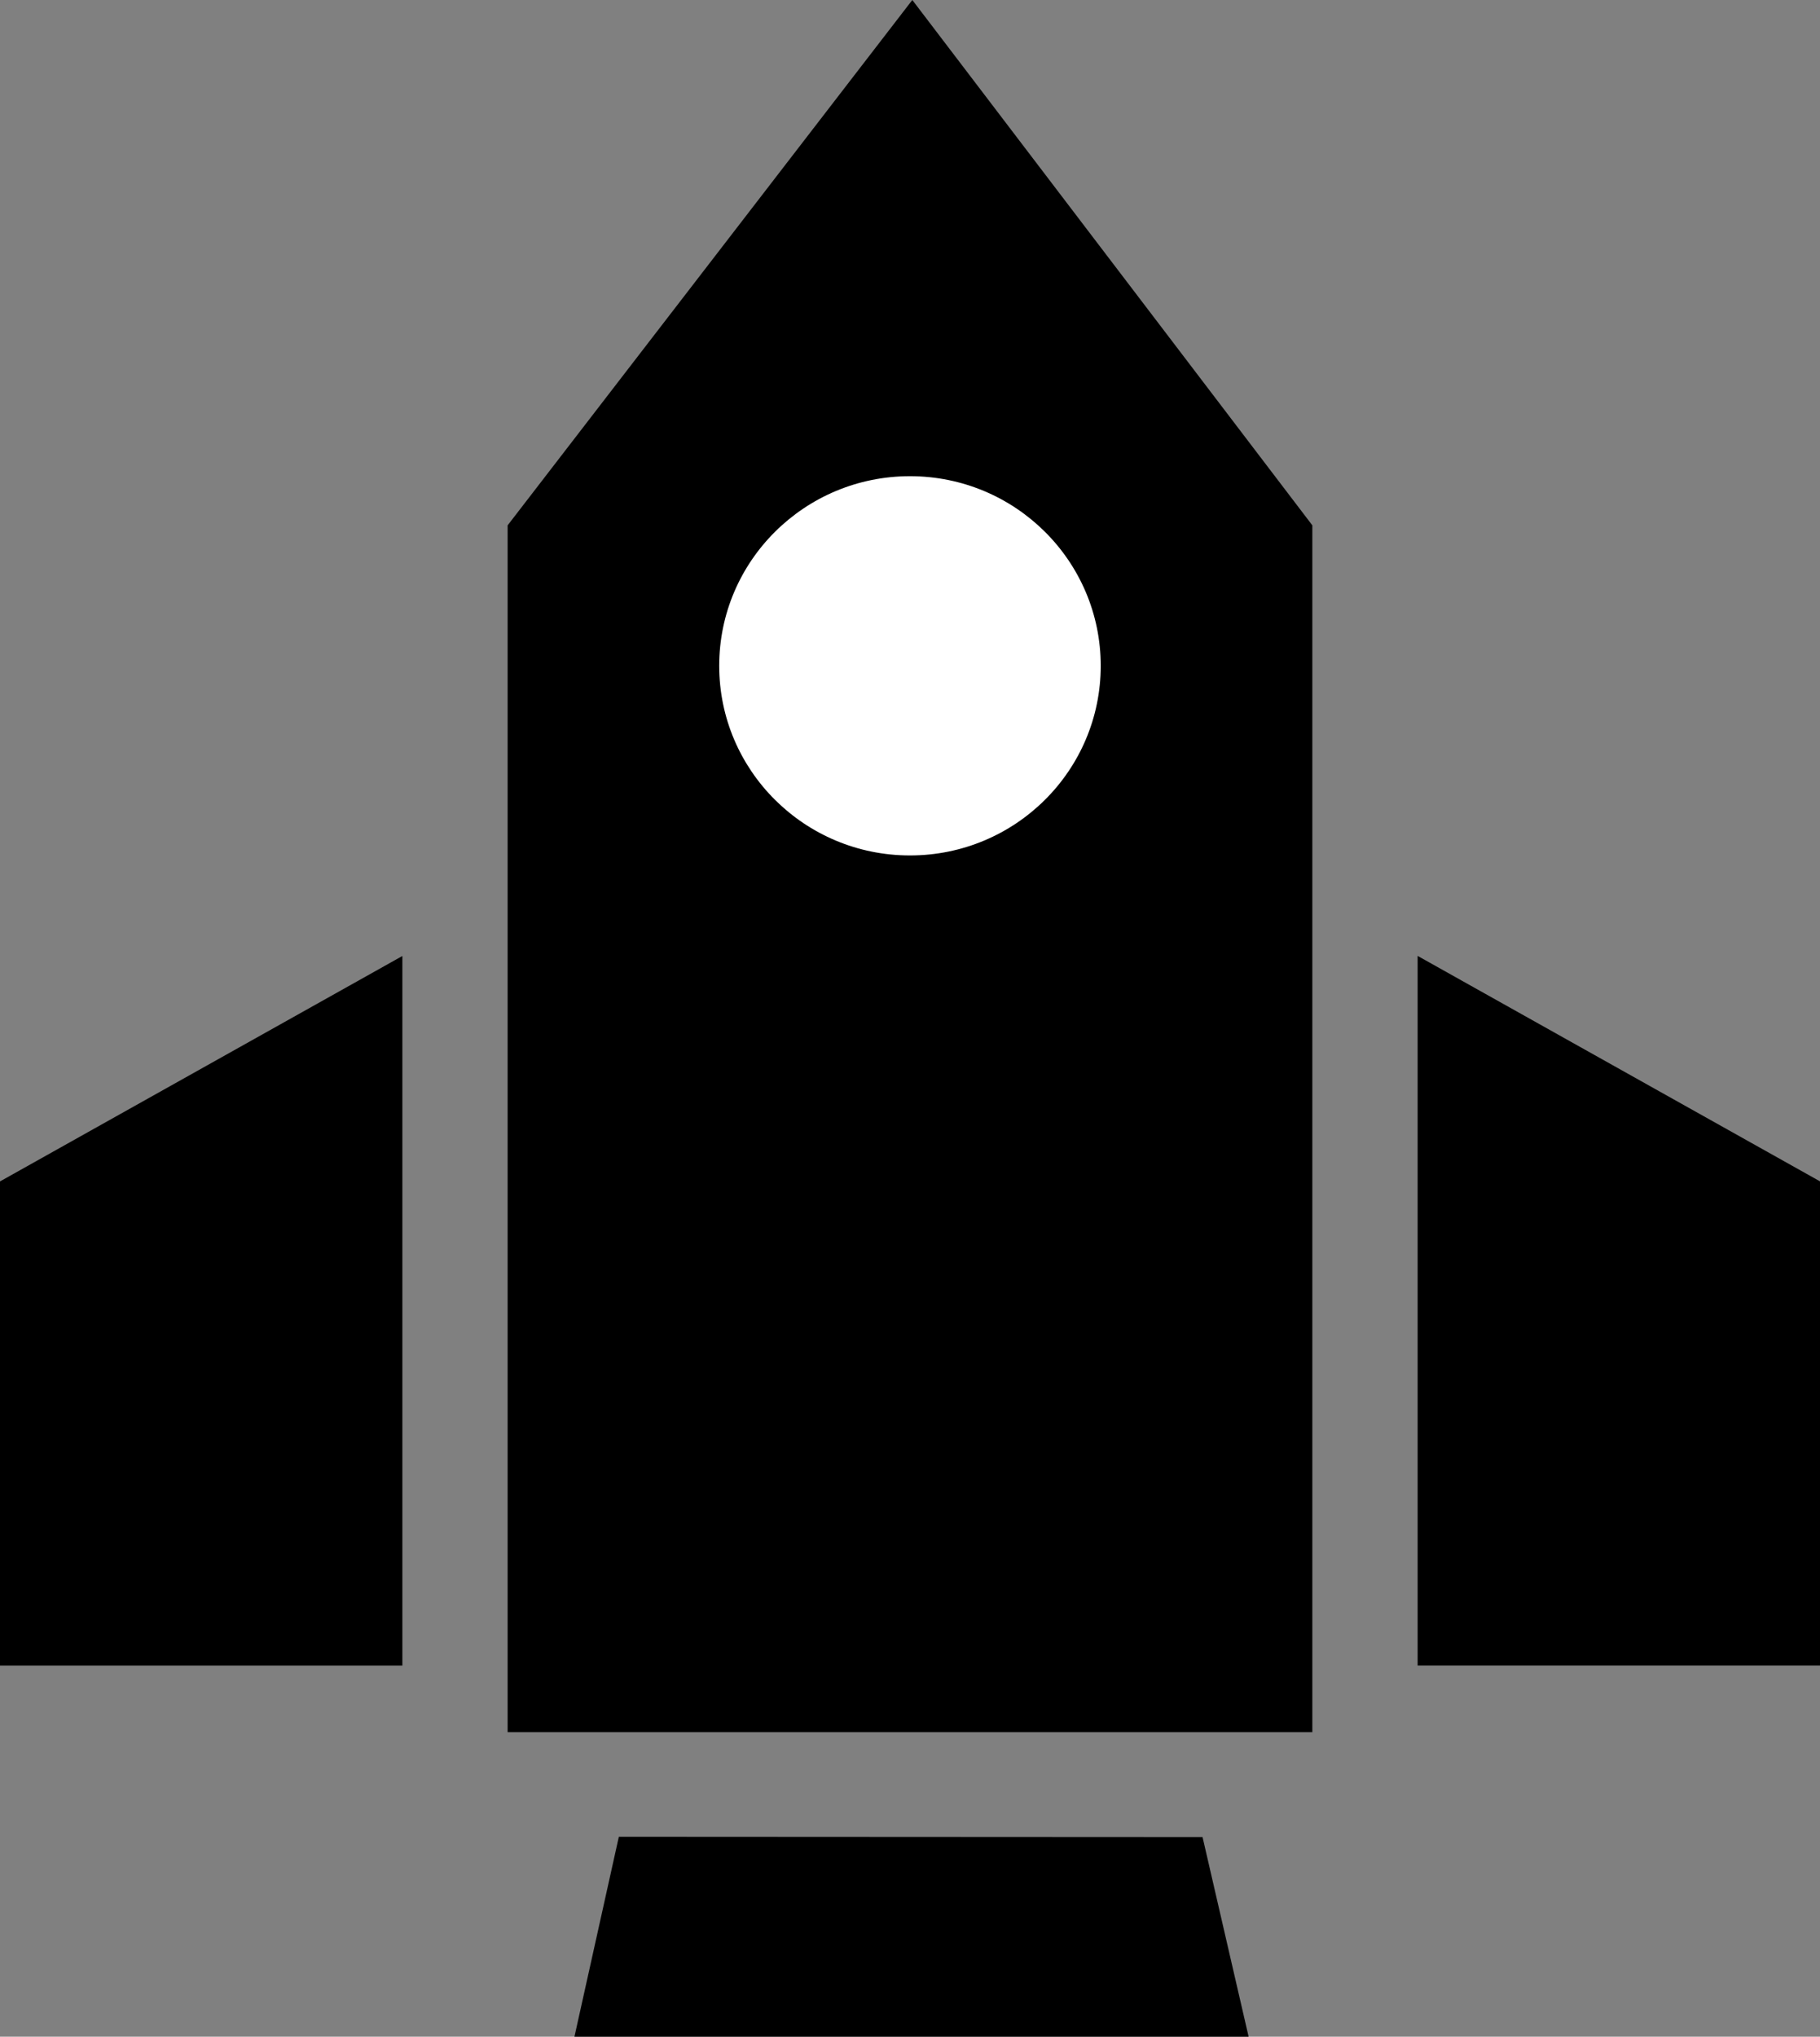 <svg width="59" height="66" viewBox="0 0 59 66" fill="none" xmlns="http://www.w3.org/2000/svg">
<rect x="0" y="0" width="59" height="66" fill="#808080" stroke="none"/>
<g clip-path="url(#clip0_1187_6153)">
<path d="M18.622 66L20.061 59.522L38.984 59.532L40.477 66H18.622Z" fill="black"/>
<path d="M29.575 0L16.456 17.024V56.131H42.543V17.024L29.575 0Z" fill="black"/>
<path d="M29.499 27.721C32.915 27.721 35.683 24.97 35.683 21.576C35.683 18.182 32.915 15.431 29.499 15.431C26.084 15.431 23.315 18.182 23.315 21.576C23.315 24.97 26.084 27.721 29.499 27.721Z" fill="white"/>
<path d="M13.044 53.974H0V38.284L13.044 30.979V53.974Z" fill="black"/>
<path d="M45.956 53.973H59V38.282L45.956 30.976V53.973Z" fill="black"/>
</g>
<defs>
<clipPath id="clip0_1187_6153">
<rect width="59" height="66" fill="white"/>
</clipPath>
</defs>
</svg>
